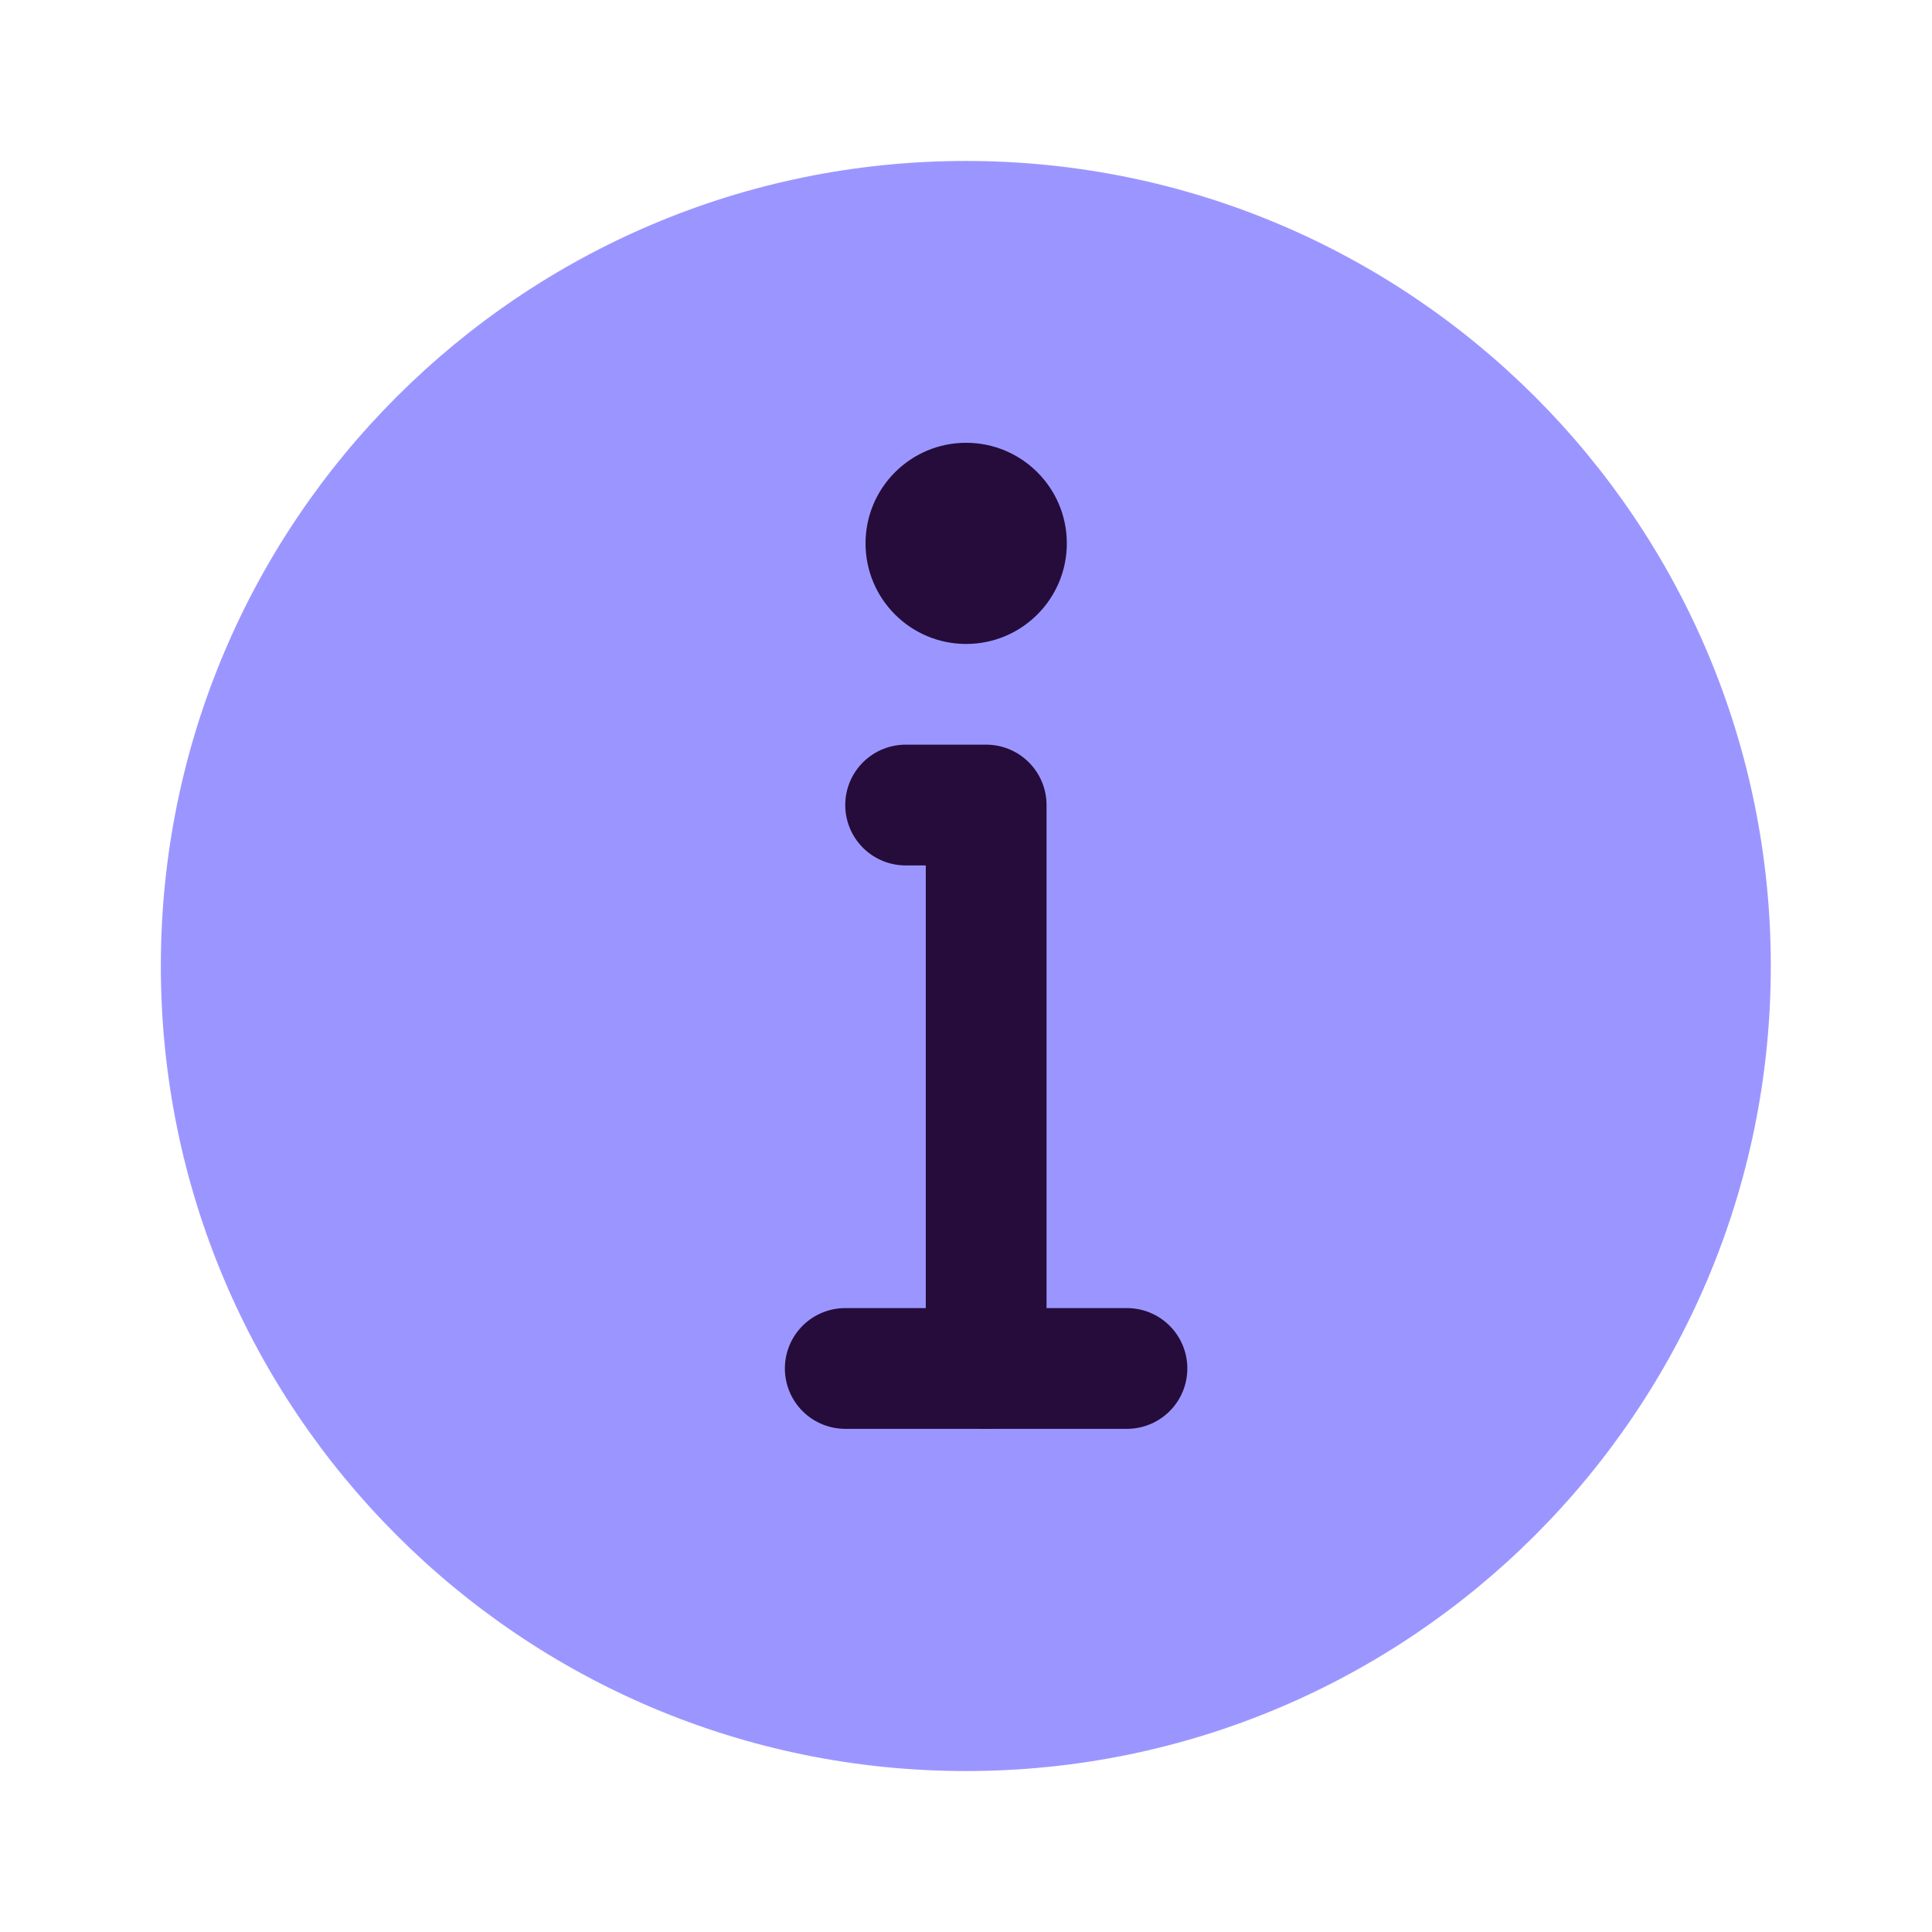 <svg width="16" height="16" viewBox="0 0 16 16" fill="none" xmlns="http://www.w3.org/2000/svg">
<path d="M7.999 14.667C9.84 14.667 11.506 13.921 12.713 12.714C13.919 11.508 14.665 9.841 14.665 8C14.665 6.159 13.919 4.492 12.713 3.286C11.506 2.08 9.84 1.333 7.999 1.333C6.158 1.333 4.491 2.08 3.285 3.286C2.078 4.492 1.332 6.159 1.332 8C1.332 9.841 2.078 11.508 3.285 12.714C4.491 13.921 6.158 14.667 7.999 14.667Z" fill="#9B96FF"/>
<path fill-rule="evenodd" clip-rule="evenodd" d="M8.001 3.667C8.462 3.667 8.835 4.04 8.835 4.5C8.835 4.96 8.462 5.333 8.001 5.333C7.541 5.333 7.168 4.96 7.168 4.5C7.168 4.04 7.541 3.667 8.001 3.667Z" fill="#250C3B"/>
<path d="M8.167 11.333V6.667H7.833H7.5" stroke="#250C3B" stroke-linecap="round" stroke-linejoin="round"/>
<path d="M7 11.333H9.333" stroke="#250C3B" stroke-linecap="round" stroke-linejoin="round"/>
</svg>
